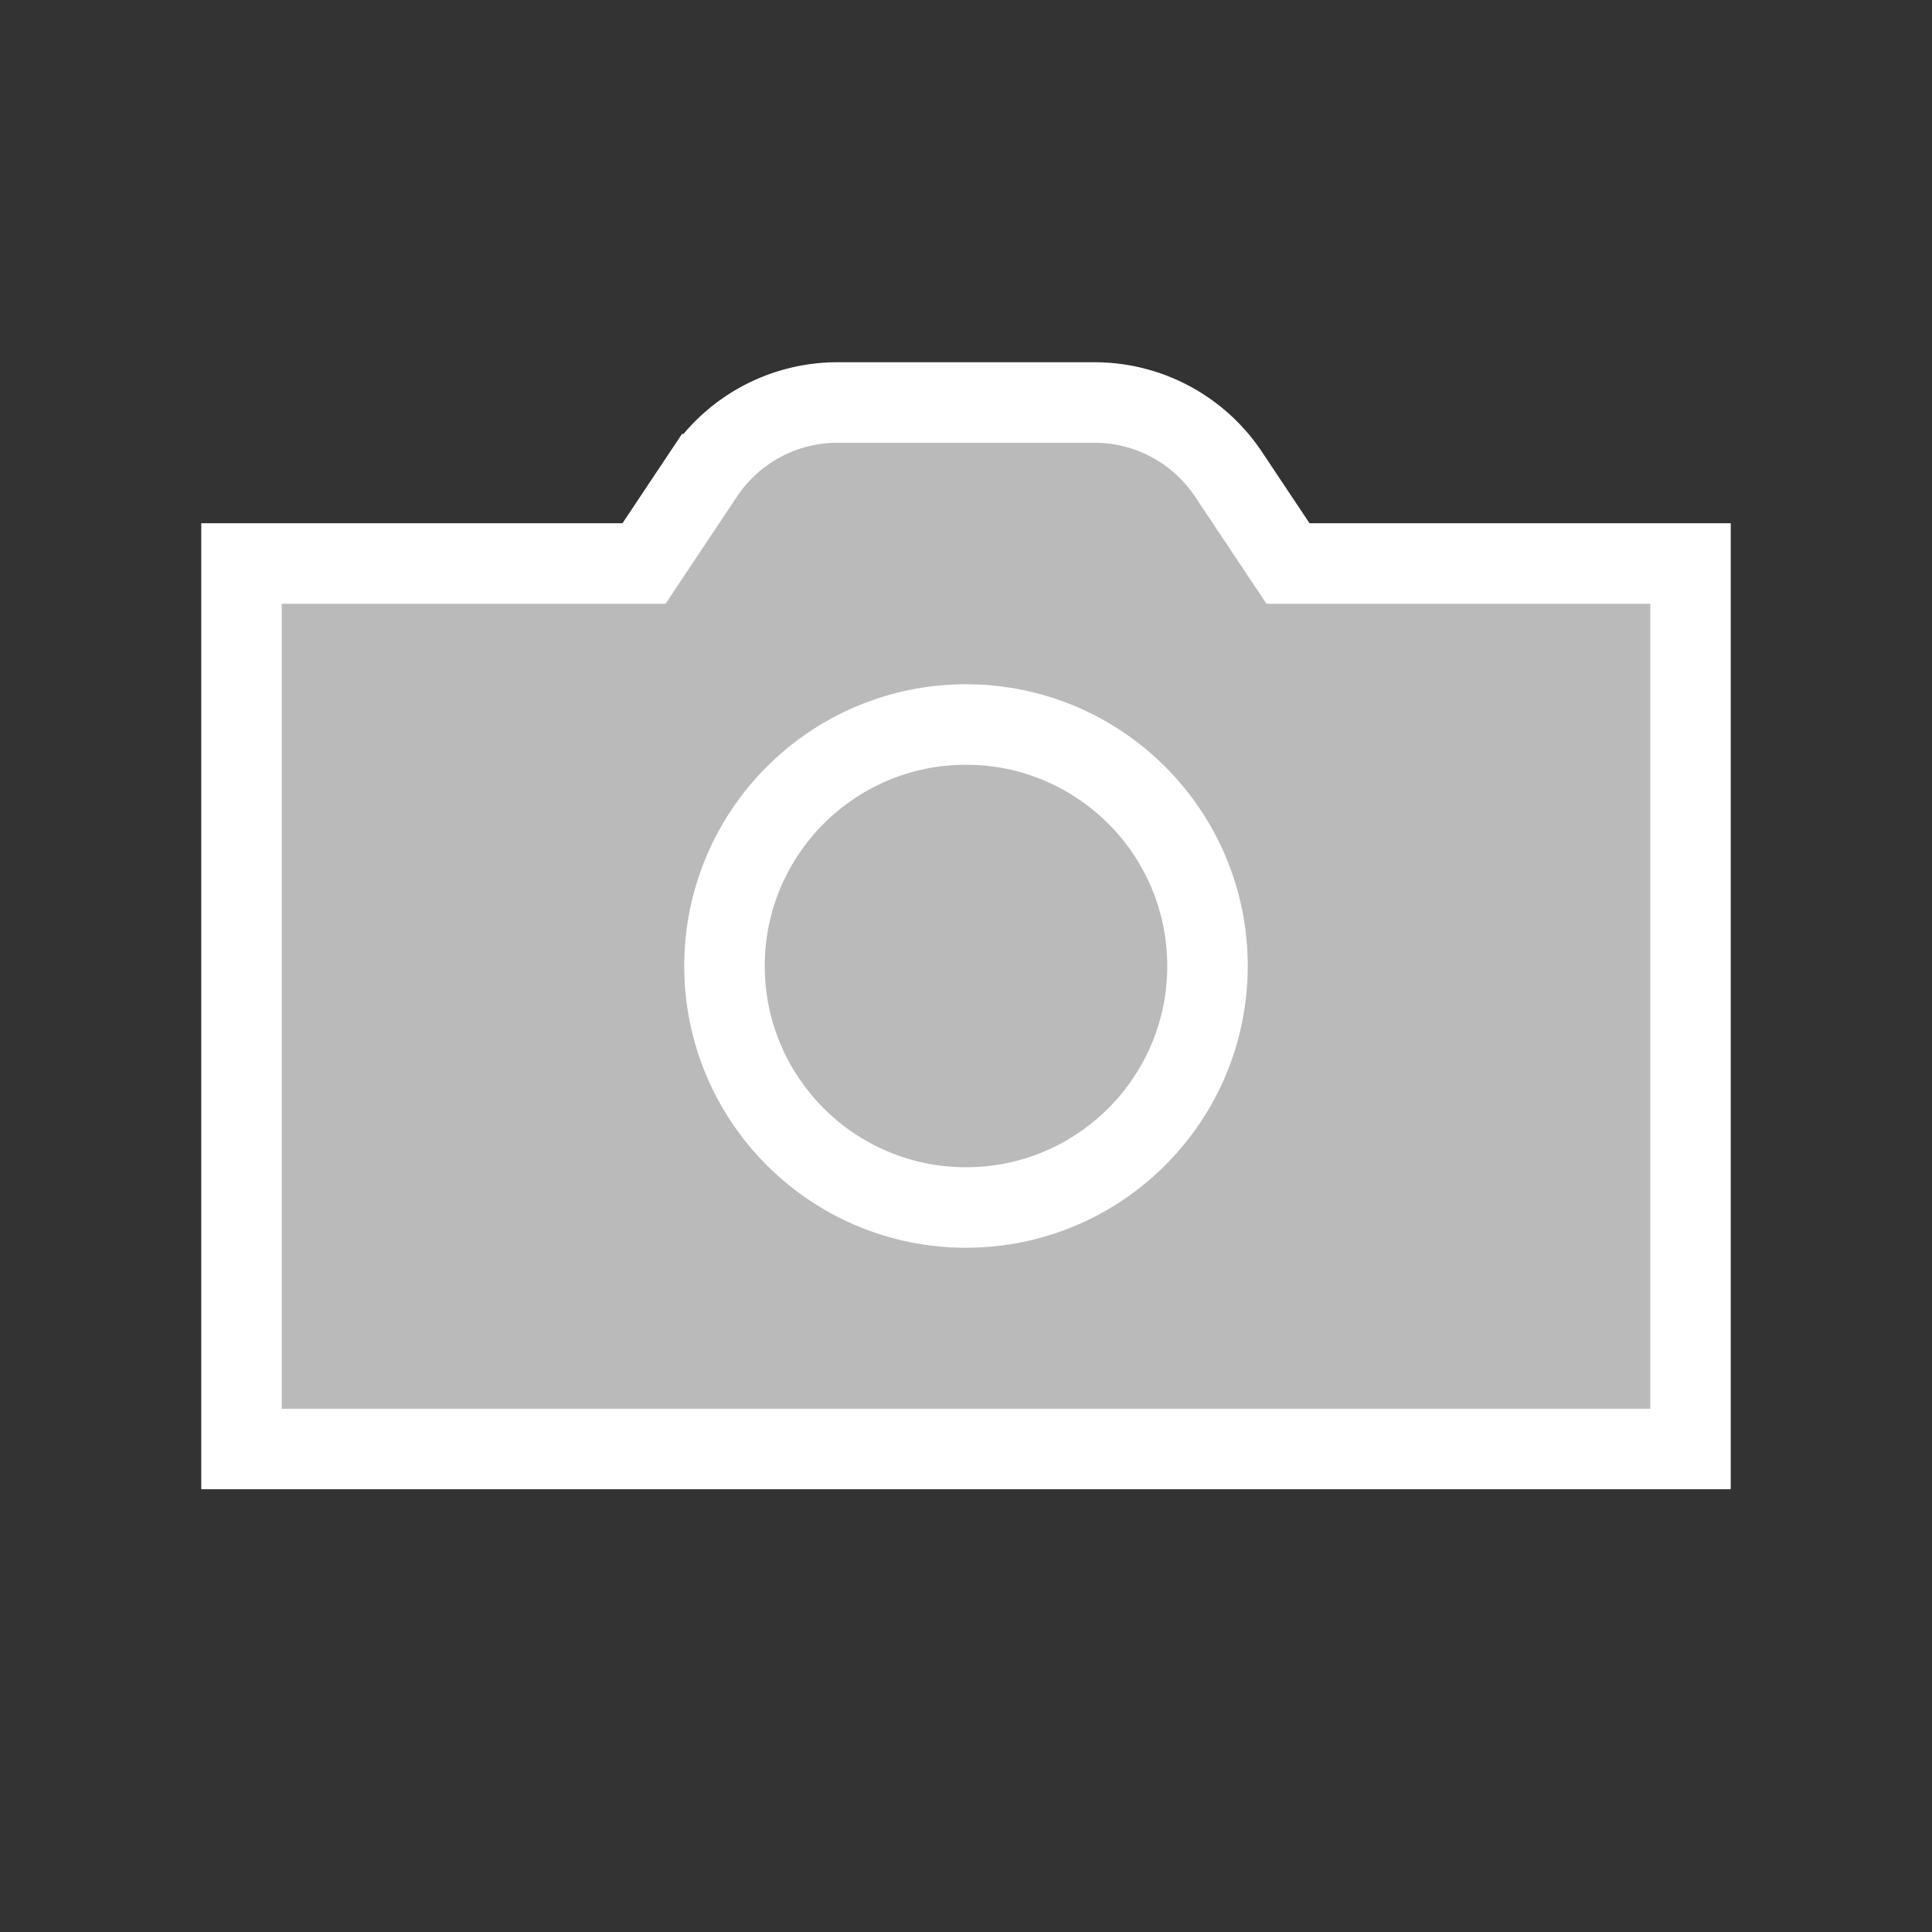 <svg role="img" xmlns="http://www.w3.org/2000/svg" width="36px" height="36px" viewBox="0 0 24 24" aria-labelledby="cameraIconTitle" stroke="#fff" stroke-width="1" stroke-linecap="square" stroke-linejoin="miter" fill="#bababa" color="#fff"><rect x="0" y="0" width="24" height="24" fill="#333333" stroke="none"/> <title id="cameraIconTitle">Camera</title> <path d="M8 7l.74-1.11A2 2 0 0 1 10.404 5h3.192a2 2 0 0 1 1.664.89L16 7h5v11H3V7h5z"/> <circle cx="12" cy="12" r="3"/> </svg>